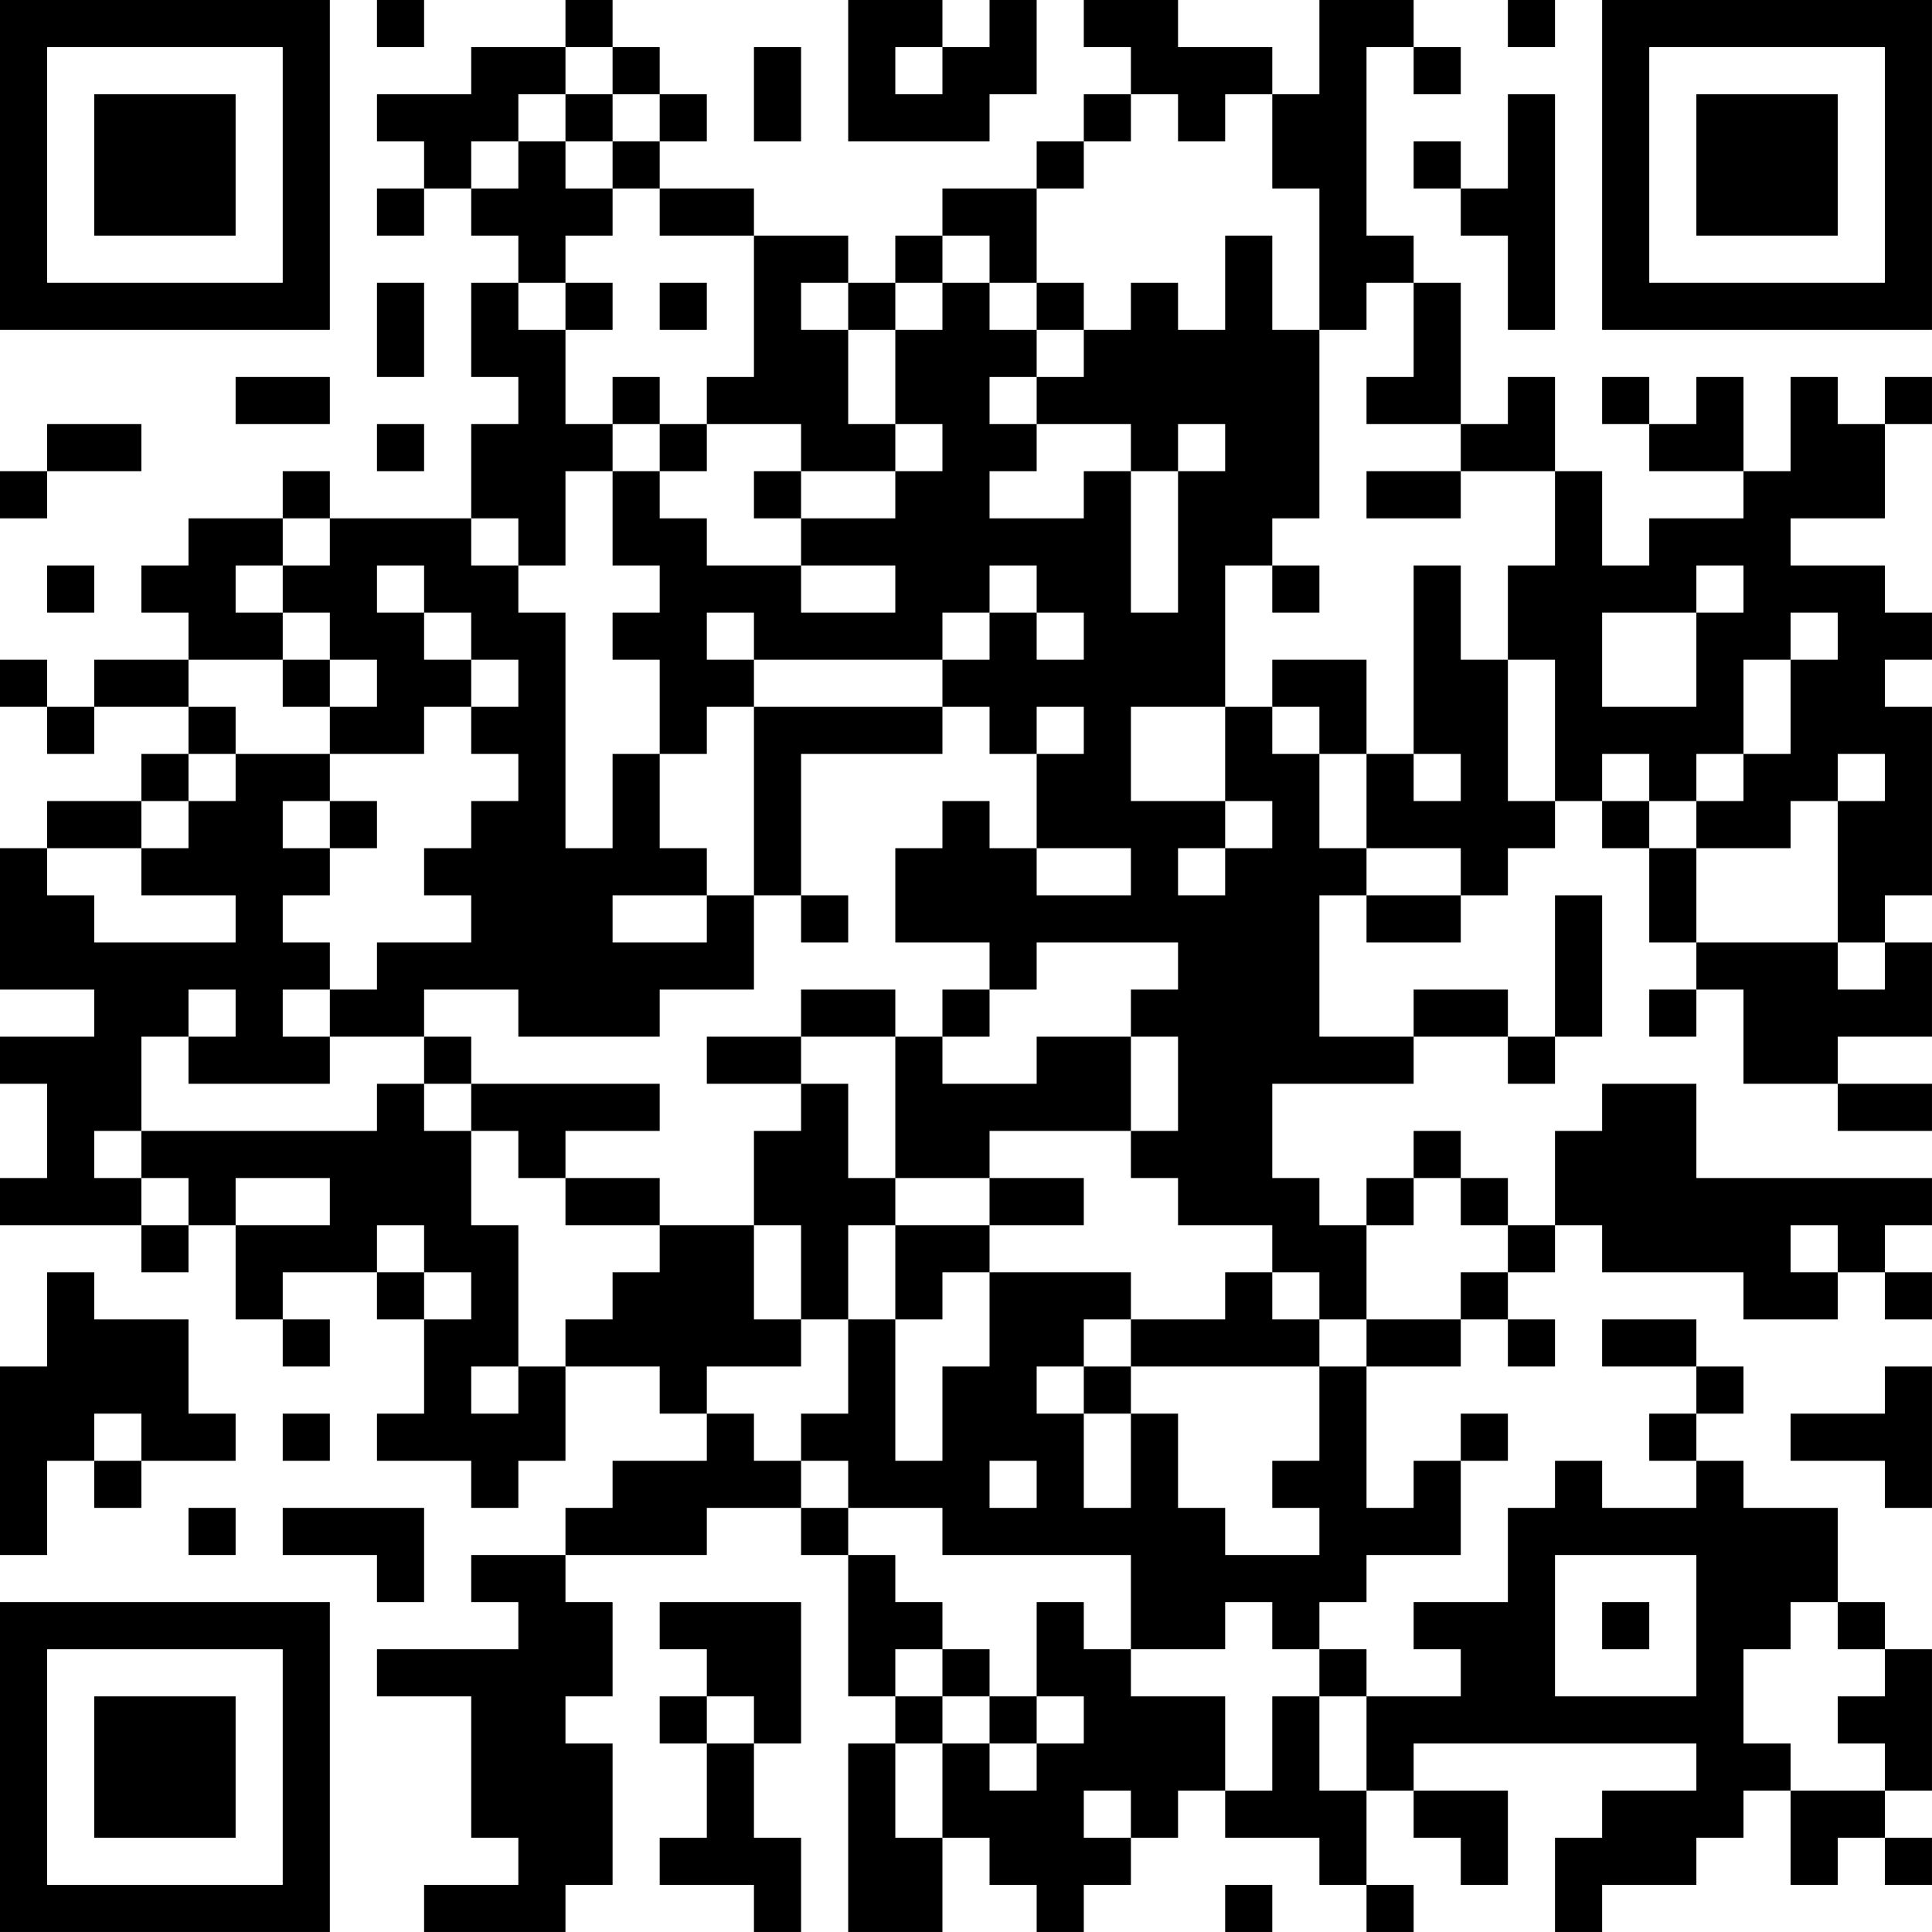 <?xml version="1.0" encoding="UTF-8"?>
<svg xmlns="http://www.w3.org/2000/svg" version="1.1" width="200" height="200" viewBox="0 0 200 200"><rect x="0" y="0" width="200" height="200" fill="#ffffff"/><g transform="scale(4.878)"><g transform="translate(0,0)"><path fill-rule="evenodd" d="M8 0L8 1L9 1L9 0ZM12 0L12 1L10 1L10 2L8 2L8 3L9 3L9 4L8 4L8 5L9 5L9 4L10 4L10 5L11 5L11 6L10 6L10 8L11 8L11 9L10 9L10 11L7 11L7 10L6 10L6 11L4 11L4 12L3 12L3 13L4 13L4 14L2 14L2 15L1 15L1 14L0 14L0 15L1 15L1 16L2 16L2 15L4 15L4 16L3 16L3 17L1 17L1 18L0 18L0 21L2 21L2 22L0 22L0 23L1 23L1 25L0 25L0 26L3 26L3 27L4 27L4 26L5 26L5 28L6 28L6 29L7 29L7 28L6 28L6 27L8 27L8 28L9 28L9 30L8 30L8 31L10 31L10 32L11 32L11 31L12 31L12 29L14 29L14 30L15 30L15 31L13 31L13 32L12 32L12 33L10 33L10 34L11 34L11 35L8 35L8 36L10 36L10 39L11 39L11 40L9 40L9 41L12 41L12 40L13 40L13 37L12 37L12 36L13 36L13 34L12 34L12 33L15 33L15 32L17 32L17 33L18 33L18 36L19 36L19 37L18 37L18 41L20 41L20 39L21 39L21 40L22 40L22 41L23 41L23 40L24 40L24 39L25 39L25 38L26 38L26 39L28 39L28 40L29 40L29 41L30 41L30 40L29 40L29 38L30 38L30 39L31 39L31 40L32 40L32 38L30 38L30 37L36 37L36 38L34 38L34 39L33 39L33 41L34 41L34 40L36 40L36 39L37 39L37 38L38 38L38 40L39 40L39 39L40 39L40 40L41 40L41 39L40 39L40 38L41 38L41 35L40 35L40 34L39 34L39 32L37 32L37 31L36 31L36 30L37 30L37 29L36 29L36 28L34 28L34 29L36 29L36 30L35 30L35 31L36 31L36 32L34 32L34 31L33 31L33 32L32 32L32 34L30 34L30 35L31 35L31 36L29 36L29 35L28 35L28 34L29 34L29 33L31 33L31 31L32 31L32 30L31 30L31 31L30 31L30 32L29 32L29 29L31 29L31 28L32 28L32 29L33 29L33 28L32 28L32 27L33 27L33 26L34 26L34 27L37 27L37 28L39 28L39 27L40 27L40 28L41 28L41 27L40 27L40 26L41 26L41 25L36 25L36 23L34 23L34 24L33 24L33 26L32 26L32 25L31 25L31 24L30 24L30 25L29 25L29 26L28 26L28 25L27 25L27 23L30 23L30 22L32 22L32 23L33 23L33 22L34 22L34 19L33 19L33 22L32 22L32 21L30 21L30 22L28 22L28 19L29 19L29 20L31 20L31 19L32 19L32 18L33 18L33 17L34 17L34 18L35 18L35 20L36 20L36 21L35 21L35 22L36 22L36 21L37 21L37 23L39 23L39 24L41 24L41 23L39 23L39 22L41 22L41 20L40 20L40 19L41 19L41 15L40 15L40 14L41 14L41 13L40 13L40 12L38 12L38 11L40 11L40 9L41 9L41 8L40 8L40 9L39 9L39 8L38 8L38 10L37 10L37 8L36 8L36 9L35 9L35 8L34 8L34 9L35 9L35 10L37 10L37 11L35 11L35 12L34 12L34 10L33 10L33 8L32 8L32 9L31 9L31 6L30 6L30 5L29 5L29 1L30 1L30 2L31 2L31 1L30 1L30 0L28 0L28 2L27 2L27 1L25 1L25 0L23 0L23 1L24 1L24 2L23 2L23 3L22 3L22 4L20 4L20 5L19 5L19 6L18 6L18 5L16 5L16 4L14 4L14 3L15 3L15 2L14 2L14 1L13 1L13 0ZM18 0L18 3L21 3L21 2L22 2L22 0L21 0L21 1L20 1L20 0ZM32 0L32 1L33 1L33 0ZM12 1L12 2L11 2L11 3L10 3L10 4L11 4L11 3L12 3L12 4L13 4L13 5L12 5L12 6L11 6L11 7L12 7L12 9L13 9L13 10L12 10L12 12L11 12L11 11L10 11L10 12L11 12L11 13L12 13L12 18L13 18L13 16L14 16L14 18L15 18L15 19L13 19L13 20L15 20L15 19L16 19L16 21L14 21L14 22L11 22L11 21L9 21L9 22L7 22L7 21L8 21L8 20L10 20L10 19L9 19L9 18L10 18L10 17L11 17L11 16L10 16L10 15L11 15L11 14L10 14L10 13L9 13L9 12L8 12L8 13L9 13L9 14L10 14L10 15L9 15L9 16L7 16L7 15L8 15L8 14L7 14L7 13L6 13L6 12L7 12L7 11L6 11L6 12L5 12L5 13L6 13L6 14L4 14L4 15L5 15L5 16L4 16L4 17L3 17L3 18L1 18L1 19L2 19L2 20L5 20L5 19L3 19L3 18L4 18L4 17L5 17L5 16L7 16L7 17L6 17L6 18L7 18L7 19L6 19L6 20L7 20L7 21L6 21L6 22L7 22L7 23L4 23L4 22L5 22L5 21L4 21L4 22L3 22L3 24L2 24L2 25L3 25L3 26L4 26L4 25L3 25L3 24L8 24L8 23L9 23L9 24L10 24L10 26L11 26L11 29L10 29L10 30L11 30L11 29L12 29L12 28L13 28L13 27L14 27L14 26L16 26L16 28L17 28L17 29L15 29L15 30L16 30L16 31L17 31L17 32L18 32L18 33L19 33L19 34L20 34L20 35L19 35L19 36L20 36L20 37L19 37L19 39L20 39L20 37L21 37L21 38L22 38L22 37L23 37L23 36L22 36L22 34L23 34L23 35L24 35L24 36L26 36L26 38L27 38L27 36L28 36L28 38L29 38L29 36L28 36L28 35L27 35L27 34L26 34L26 35L24 35L24 33L20 33L20 32L18 32L18 31L17 31L17 30L18 30L18 28L19 28L19 31L20 31L20 29L21 29L21 27L24 27L24 28L23 28L23 29L22 29L22 30L23 30L23 32L24 32L24 30L25 30L25 32L26 32L26 33L28 33L28 32L27 32L27 31L28 31L28 29L29 29L29 28L31 28L31 27L32 27L32 26L31 26L31 25L30 25L30 26L29 26L29 28L28 28L28 27L27 27L27 26L25 26L25 25L24 25L24 24L25 24L25 22L24 22L24 21L25 21L25 20L22 20L22 21L21 21L21 20L19 20L19 18L20 18L20 17L21 17L21 18L22 18L22 19L24 19L24 18L22 18L22 16L23 16L23 15L22 15L22 16L21 16L21 15L20 15L20 14L21 14L21 13L22 13L22 14L23 14L23 13L22 13L22 12L21 12L21 13L20 13L20 14L16 14L16 13L15 13L15 14L16 14L16 15L15 15L15 16L14 16L14 14L13 14L13 13L14 13L14 12L13 12L13 10L14 10L14 11L15 11L15 12L17 12L17 13L19 13L19 12L17 12L17 11L19 11L19 10L20 10L20 9L19 9L19 7L20 7L20 6L21 6L21 7L22 7L22 8L21 8L21 9L22 9L22 10L21 10L21 11L23 11L23 10L24 10L24 13L25 13L25 10L26 10L26 9L25 9L25 10L24 10L24 9L22 9L22 8L23 8L23 7L24 7L24 6L25 6L25 7L26 7L26 5L27 5L27 7L28 7L28 11L27 11L27 12L26 12L26 15L24 15L24 17L26 17L26 18L25 18L25 19L26 19L26 18L27 18L27 17L26 17L26 15L27 15L27 16L28 16L28 18L29 18L29 19L31 19L31 18L29 18L29 16L30 16L30 17L31 17L31 16L30 16L30 12L31 12L31 14L32 14L32 17L33 17L33 14L32 14L32 12L33 12L33 10L31 10L31 9L29 9L29 8L30 8L30 6L29 6L29 7L28 7L28 4L27 4L27 2L26 2L26 3L25 3L25 2L24 2L24 3L23 3L23 4L22 4L22 6L21 6L21 5L20 5L20 6L19 6L19 7L18 7L18 6L17 6L17 7L18 7L18 9L19 9L19 10L17 10L17 9L15 9L15 8L16 8L16 5L14 5L14 4L13 4L13 3L14 3L14 2L13 2L13 1ZM16 1L16 3L17 3L17 1ZM19 1L19 2L20 2L20 1ZM12 2L12 3L13 3L13 2ZM32 2L32 4L31 4L31 3L30 3L30 4L31 4L31 5L32 5L32 7L33 7L33 2ZM8 6L8 8L9 8L9 6ZM12 6L12 7L13 7L13 6ZM14 6L14 7L15 7L15 6ZM22 6L22 7L23 7L23 6ZM5 8L5 9L7 9L7 8ZM13 8L13 9L14 9L14 10L15 10L15 9L14 9L14 8ZM1 9L1 10L0 10L0 11L1 11L1 10L3 10L3 9ZM8 9L8 10L9 10L9 9ZM16 10L16 11L17 11L17 10ZM29 10L29 11L31 11L31 10ZM1 12L1 13L2 13L2 12ZM27 12L27 13L28 13L28 12ZM36 12L36 13L34 13L34 15L36 15L36 13L37 13L37 12ZM38 13L38 14L37 14L37 16L36 16L36 17L35 17L35 16L34 16L34 17L35 17L35 18L36 18L36 20L39 20L39 21L40 21L40 20L39 20L39 17L40 17L40 16L39 16L39 17L38 17L38 18L36 18L36 17L37 17L37 16L38 16L38 14L39 14L39 13ZM6 14L6 15L7 15L7 14ZM27 14L27 15L28 15L28 16L29 16L29 14ZM16 15L16 19L17 19L17 20L18 20L18 19L17 19L17 16L20 16L20 15ZM7 17L7 18L8 18L8 17ZM17 21L17 22L15 22L15 23L17 23L17 24L16 24L16 26L17 26L17 28L18 28L18 26L19 26L19 28L20 28L20 27L21 27L21 26L23 26L23 25L21 25L21 24L24 24L24 22L22 22L22 23L20 23L20 22L21 22L21 21L20 21L20 22L19 22L19 21ZM9 22L9 23L10 23L10 24L11 24L11 25L12 25L12 26L14 26L14 25L12 25L12 24L14 24L14 23L10 23L10 22ZM17 22L17 23L18 23L18 25L19 25L19 26L21 26L21 25L19 25L19 22ZM5 25L5 26L7 26L7 25ZM8 26L8 27L9 27L9 28L10 28L10 27L9 27L9 26ZM38 26L38 27L39 27L39 26ZM1 27L1 29L0 29L0 33L1 33L1 31L2 31L2 32L3 32L3 31L5 31L5 30L4 30L4 28L2 28L2 27ZM26 27L26 28L24 28L24 29L23 29L23 30L24 30L24 29L28 29L28 28L27 28L27 27ZM40 29L40 30L38 30L38 31L40 31L40 32L41 32L41 29ZM2 30L2 31L3 31L3 30ZM6 30L6 31L7 31L7 30ZM21 31L21 32L22 32L22 31ZM4 32L4 33L5 33L5 32ZM6 32L6 33L8 33L8 34L9 34L9 32ZM33 33L33 36L36 36L36 33ZM14 34L14 35L15 35L15 36L14 36L14 37L15 37L15 39L14 39L14 40L16 40L16 41L17 41L17 39L16 39L16 37L17 37L17 34ZM34 34L34 35L35 35L35 34ZM38 34L38 35L37 35L37 37L38 37L38 38L40 38L40 37L39 37L39 36L40 36L40 35L39 35L39 34ZM20 35L20 36L21 36L21 37L22 37L22 36L21 36L21 35ZM15 36L15 37L16 37L16 36ZM23 38L23 39L24 39L24 38ZM26 40L26 41L27 41L27 40ZM0 0L0 7L7 7L7 0ZM1 1L1 6L6 6L6 1ZM2 2L2 5L5 5L5 2ZM34 0L34 7L41 7L41 0ZM35 1L35 6L40 6L40 1ZM36 2L36 5L39 5L39 2ZM0 34L0 41L7 41L7 34ZM1 35L1 40L6 40L6 35ZM2 36L2 39L5 39L5 36Z" fill="#000000"/></g></g></svg>
